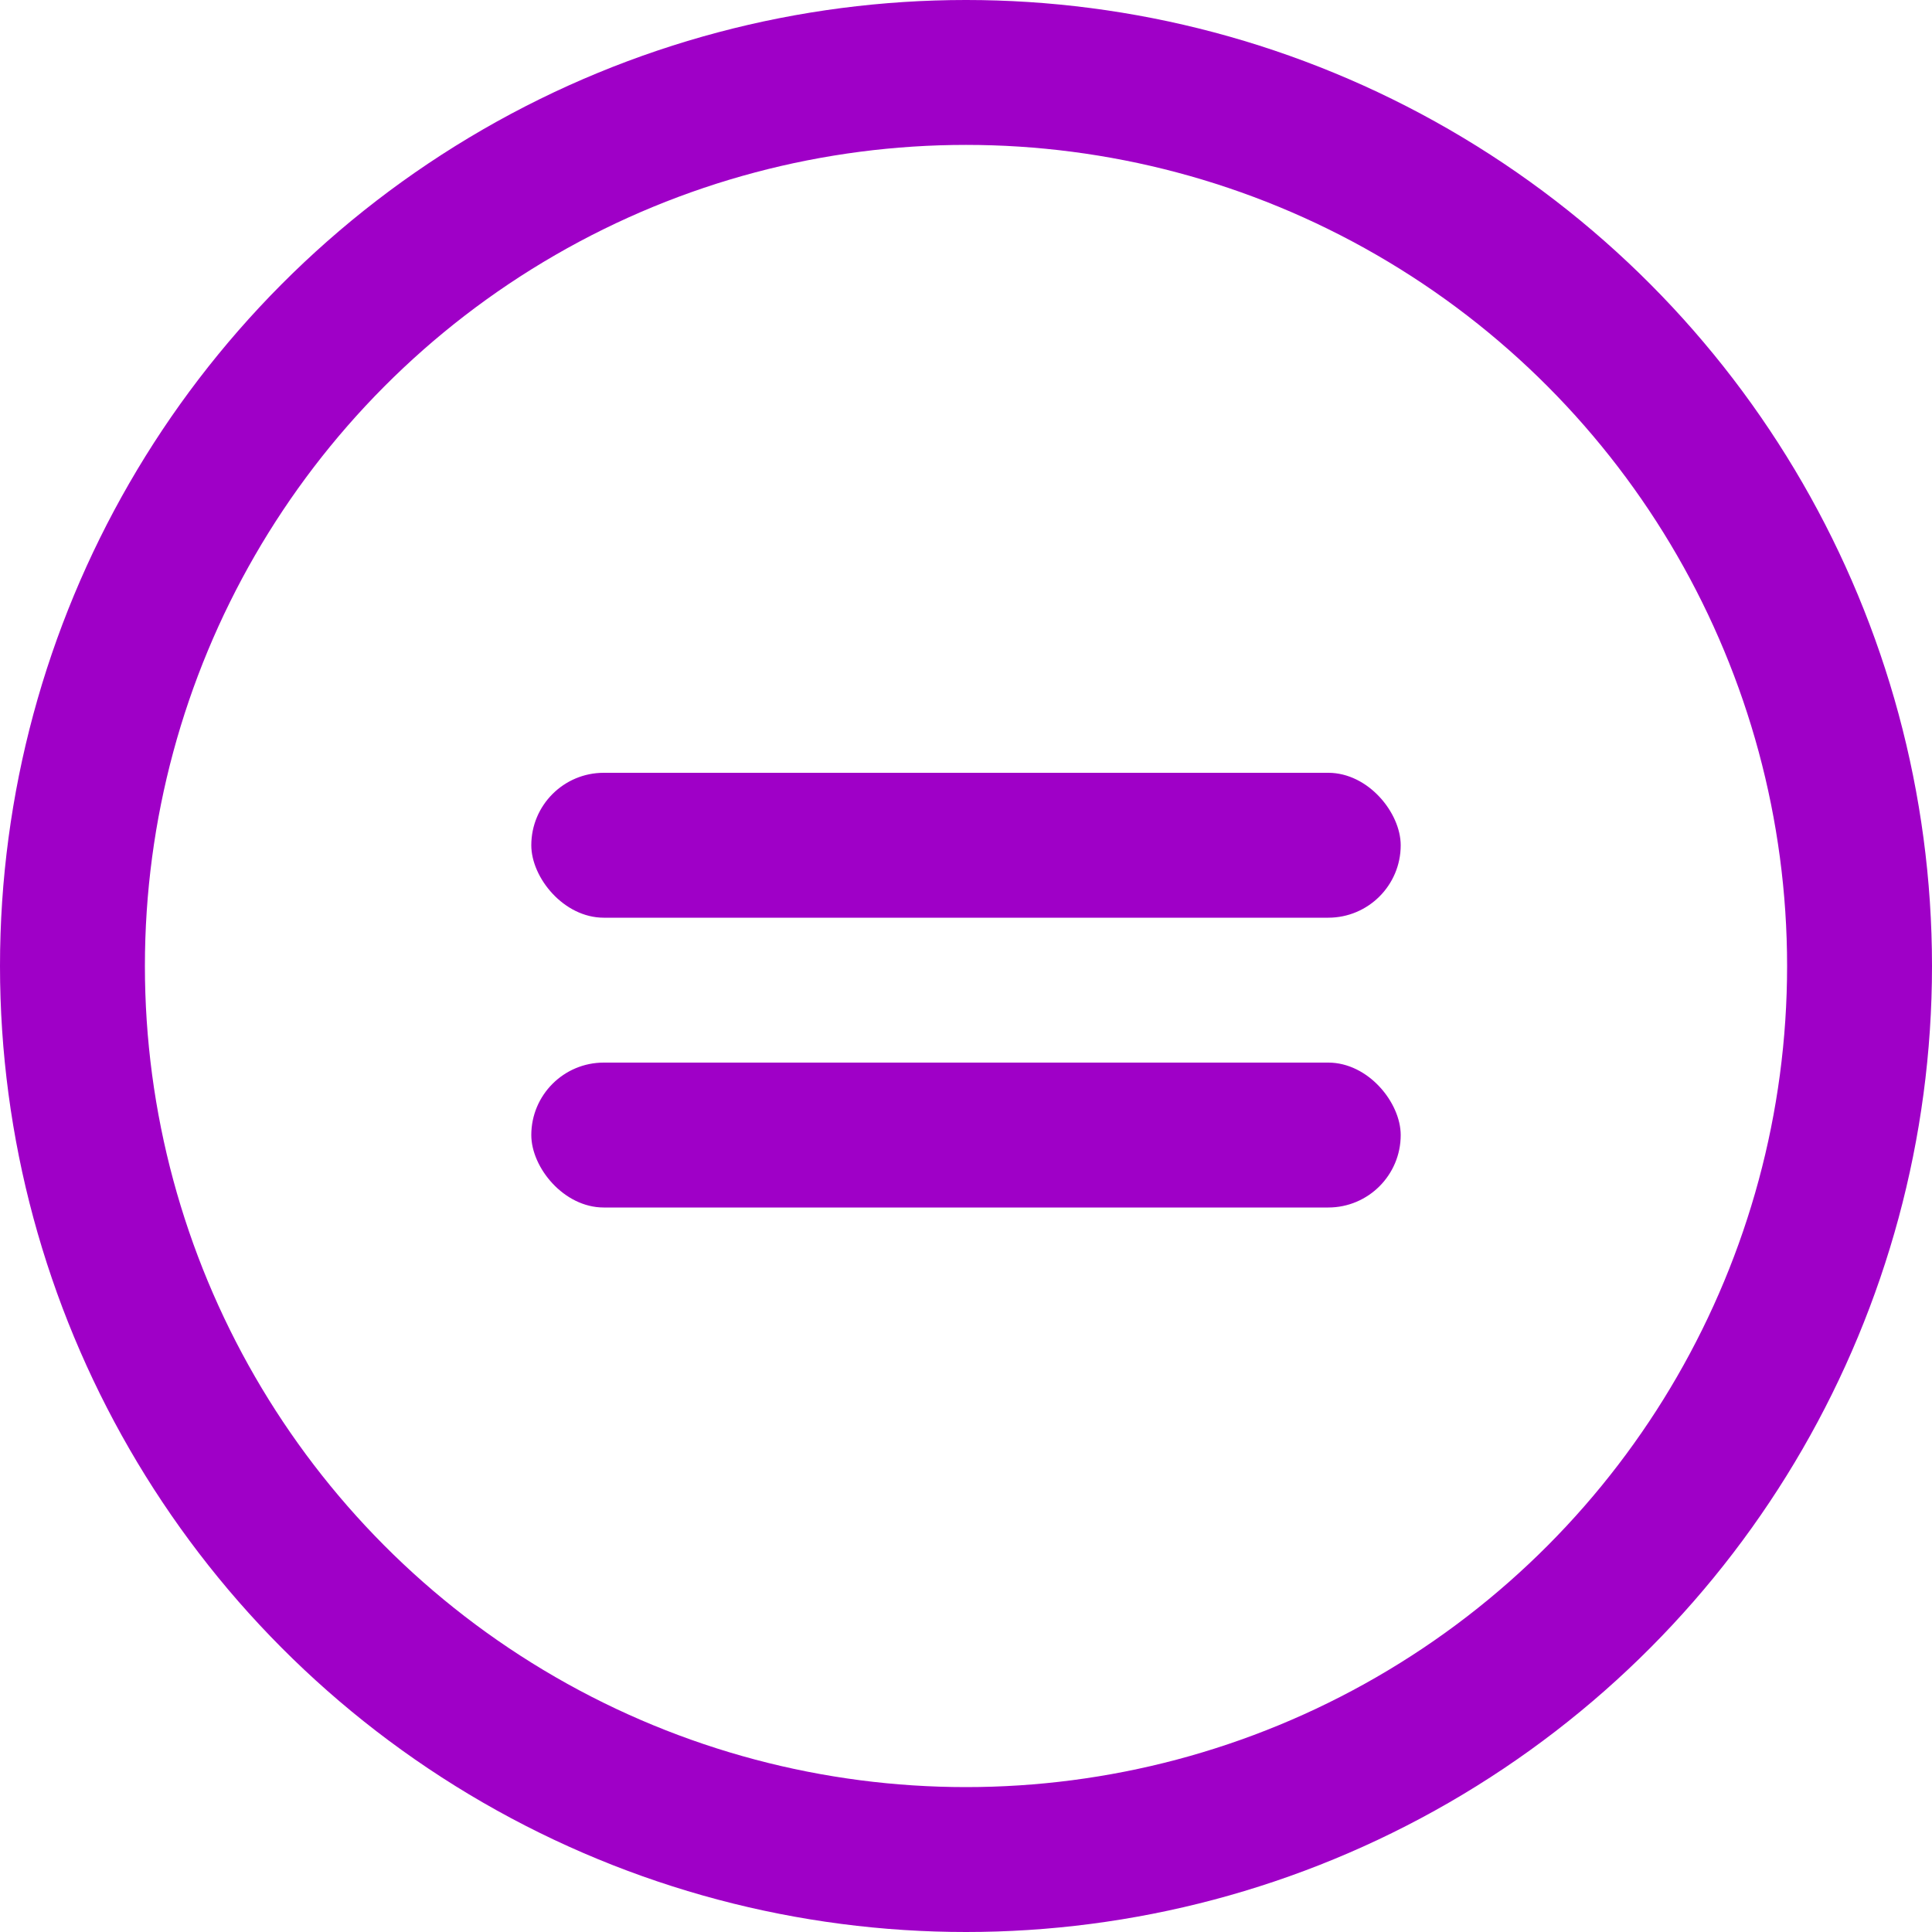 <svg width="40" height="40" viewBox="0 0 40 40" fill="none" xmlns="http://www.w3.org/2000/svg">
<circle cx="20" cy="20" r="18.5" stroke="#9F00C7" stroke-width="3"/>
<rect x="11" y="16" width="18" height="3" rx="1.5" fill="#9F00C7"/>
<rect x="11" y="22" width="18" height="3" rx="1.5" fill="#9F00C7"/>
</svg>
